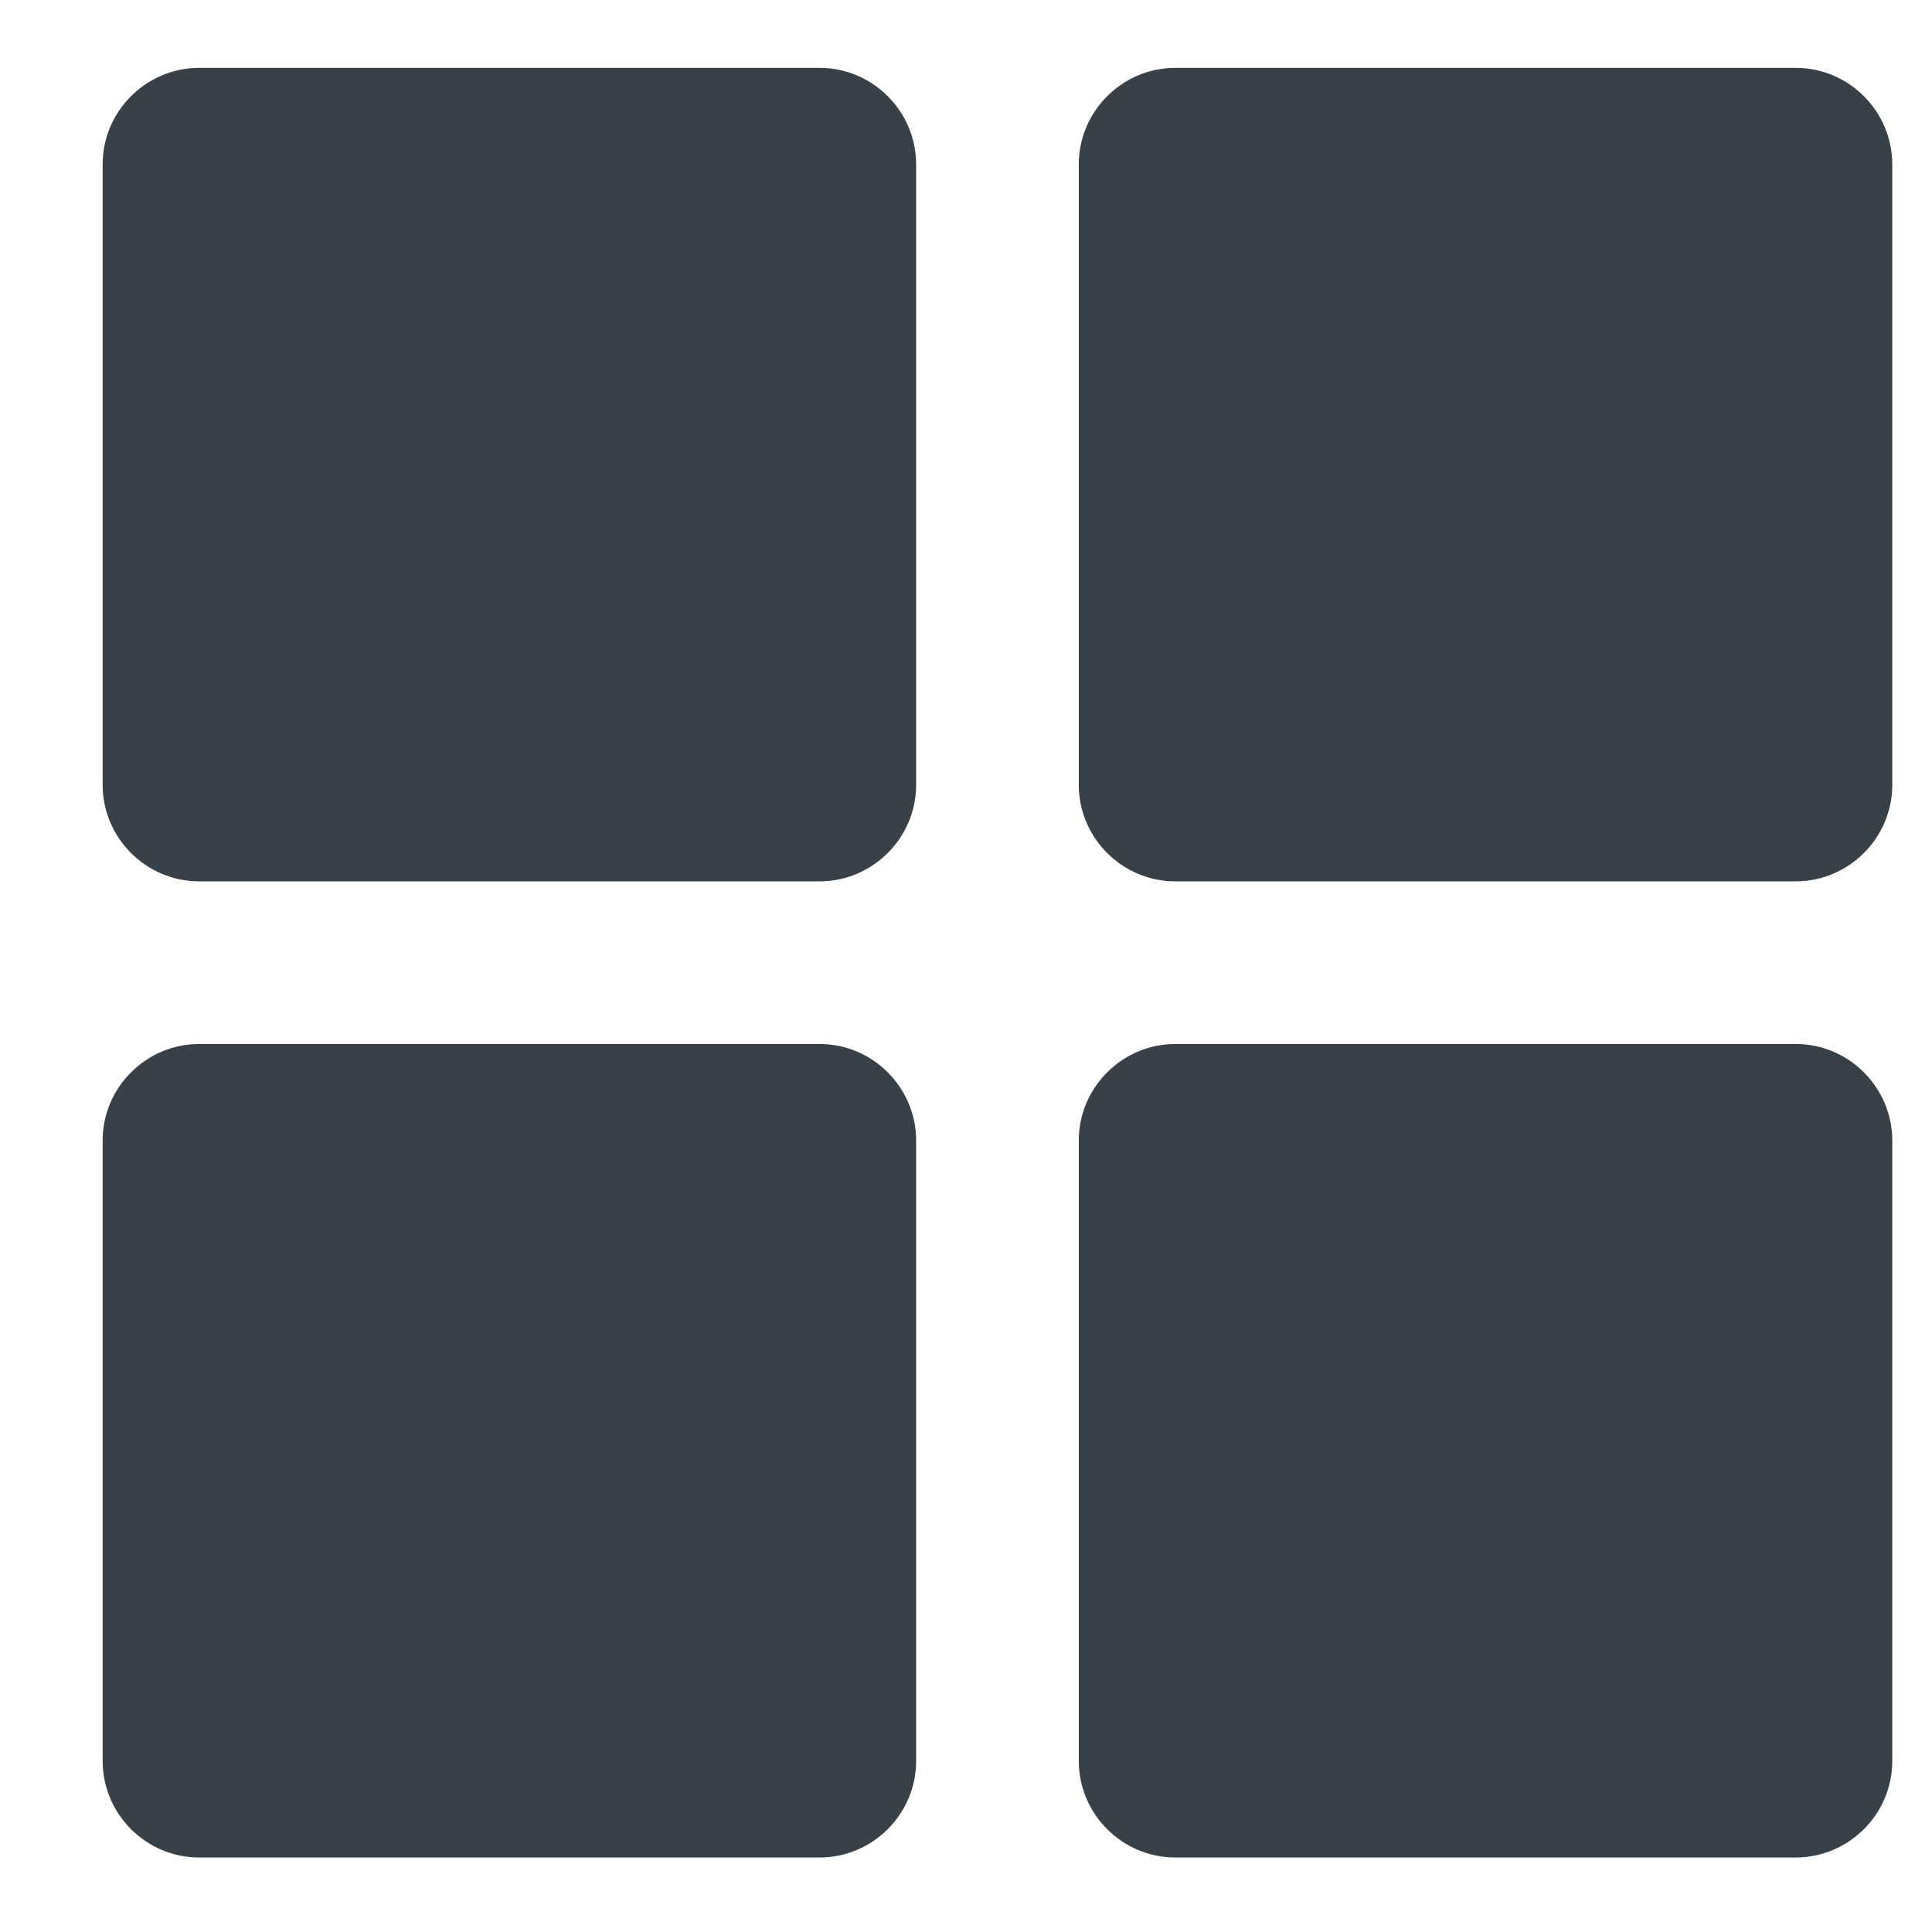 <svg xmlns="http://www.w3.org/2000/svg" width="16" height="16" viewBox="0 0 16 16">
  <path fill="#384048" d="M6.696,16.342 C7.137,16.342 7.495,16.704 7.495,17.141 L7.495,22.28 C7.495,22.721 7.133,23.079 6.696,23.079 L1.557,23.079 C1.116,23.079 0.758,22.717 0.758,22.28 L0.758,17.141 C0.758,16.7 1.12,16.342 1.557,16.342 L6.696,16.342 Z M14.78,16.342 C15.221,16.342 15.579,16.704 15.579,17.141 L15.579,22.28 C15.579,22.721 15.217,23.079 14.78,23.079 L9.641,23.079 C9.2,23.079 8.842,22.717 8.842,22.28 L8.842,17.141 C8.842,16.7 9.204,16.342 9.641,16.342 L14.78,16.342 Z M6.696,8.258 C7.137,8.258 7.495,8.62 7.495,9.057 L7.495,14.196 C7.495,14.637 7.133,14.995 6.696,14.995 L1.557,14.995 C1.116,14.995 0.758,14.633 0.758,14.196 L0.758,9.057 C0.758,8.616 1.12,8.258 1.557,8.258 L6.696,8.258 Z M14.78,8.258 C15.221,8.258 15.579,8.62 15.579,9.057 L15.579,14.196 C15.579,14.637 15.217,14.995 14.78,14.995 L9.641,14.995 C9.2,14.995 8.842,14.633 8.842,14.196 L8.842,9.057 C8.842,8.616 9.204,8.258 9.641,8.258 L14.78,8.258 Z" transform="translate(.092 -7.696)"/>
</svg>
